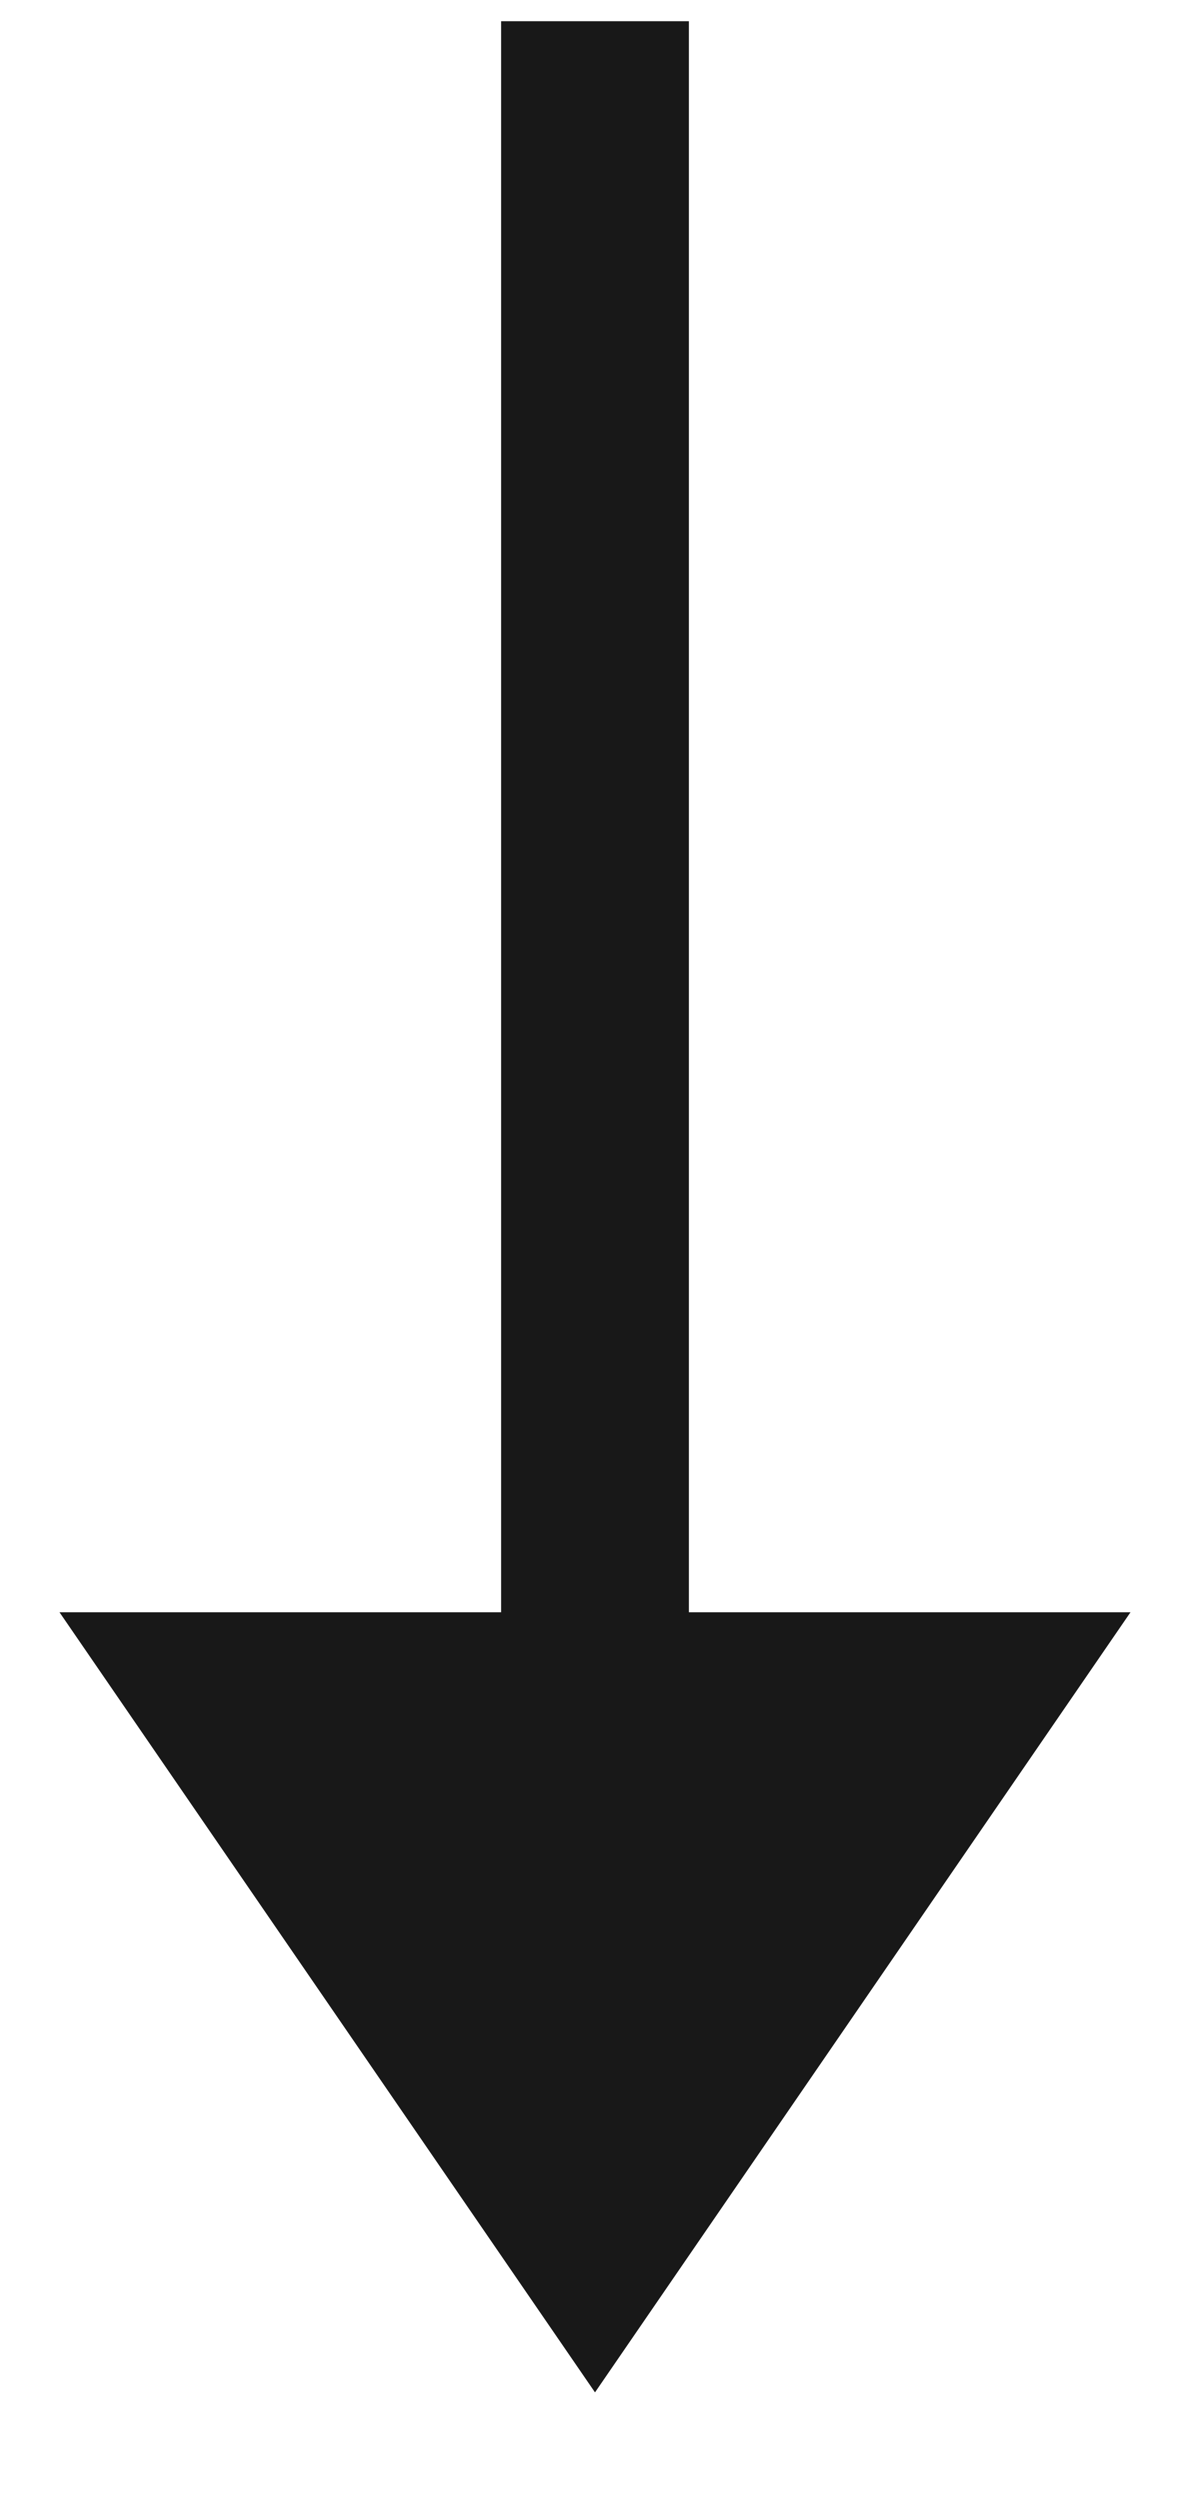 <svg width="10" height="21" viewBox="0 0 10 21" fill="none" xmlns="http://www.w3.org/2000/svg">
<path fill-rule="evenodd" clip-rule="evenodd" d="M9.5 13.543L5 20.096L0.5 13.543L4.211 13.543L4.211 0.178L5.789 0.178L5.789 13.543L9.5 13.543Z" fill="#181818"/>
</svg>

